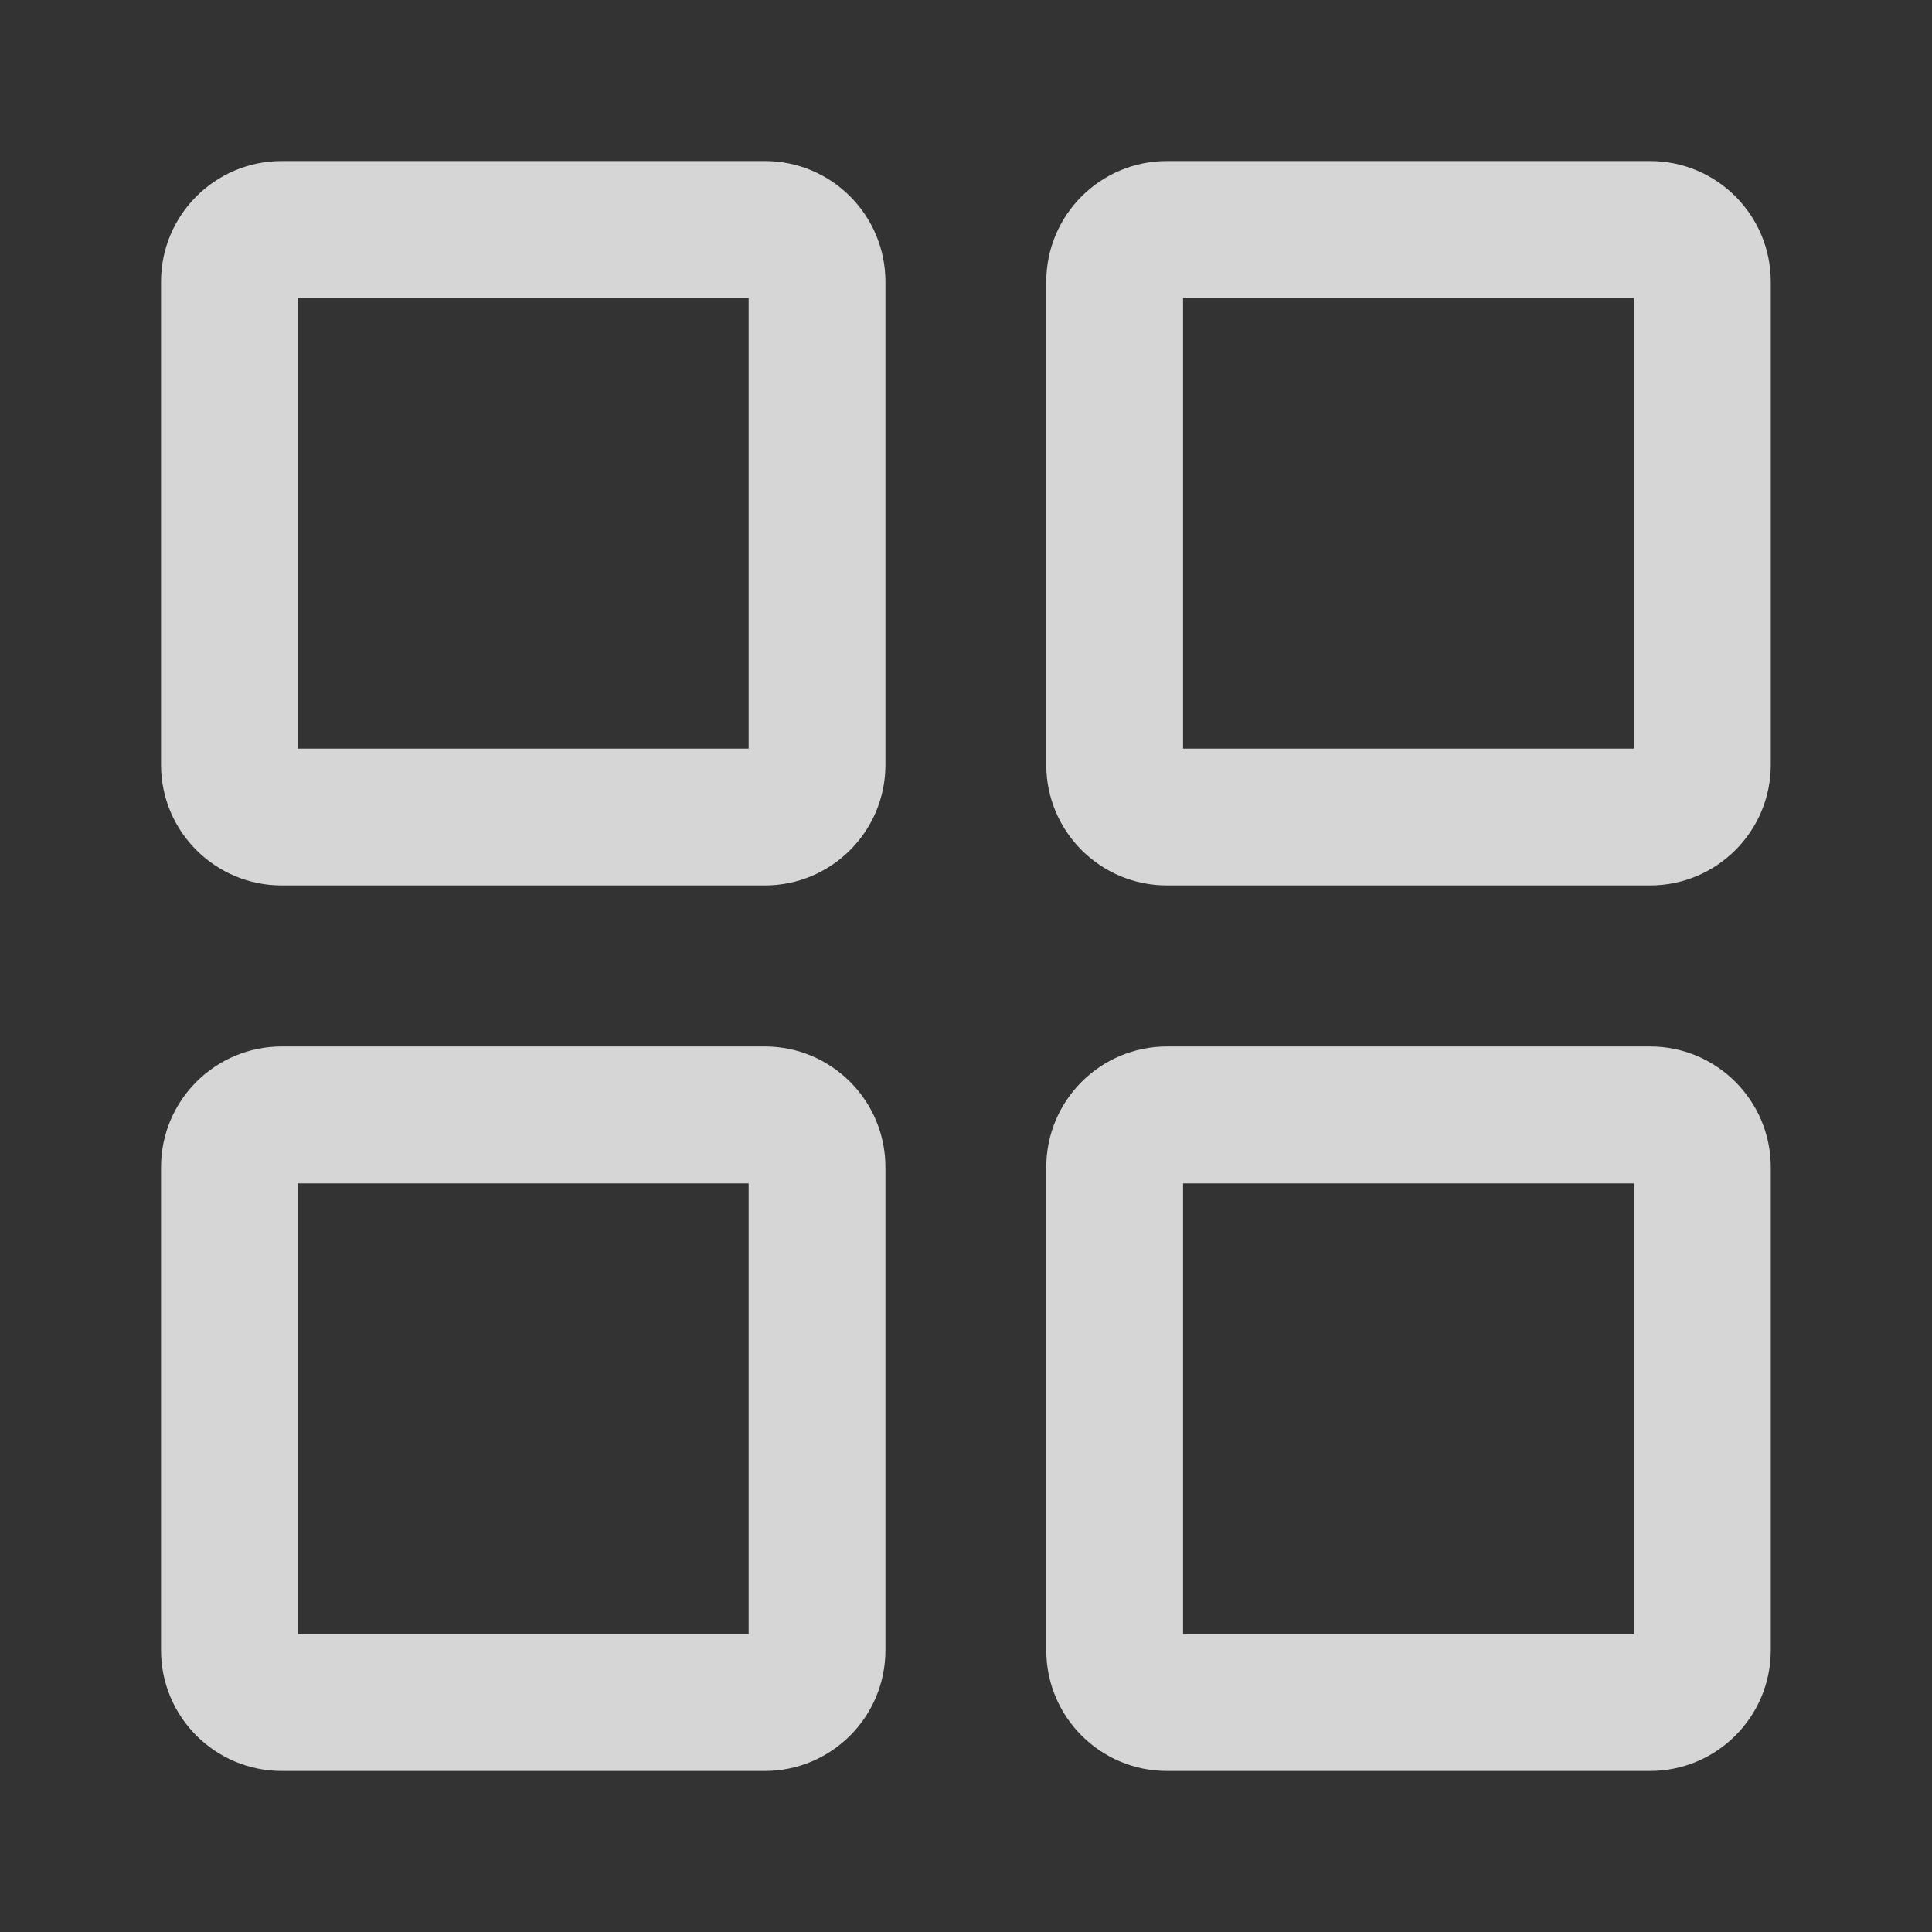 <svg xmlns="http://www.w3.org/2000/svg" width="20" height="20" viewBox="0 0 20 20" fill="none">
    <rect x="0" y="0" width="20" height="20" fill="#333333" stroke="none"/>
    <g opacity="0.8">
      <path d="M17.081 10.833C17.771 10.833 18.331 11.393 18.331 12.083V17.083C18.331 17.773 17.771 18.333 17.081 18.333H12.081C11.39 18.333 10.831 17.773 10.831 17.083V12.083C10.831 11.393 11.39 10.833 12.081 10.833H17.081ZM7.917 10.833C8.607 10.833 9.166 11.393 9.166 12.083V17.083C9.166 17.773 8.607 18.333 7.917 18.333H2.917C2.226 18.333 1.667 17.773 1.667 17.083V12.083C1.667 11.393 2.226 10.833 2.917 10.833H7.917ZM16.914 12.25H12.247V16.916H16.914V12.25ZM7.75 12.25H3.083V16.916H7.75V12.25ZM7.917 1.667C8.607 1.667 9.166 2.226 9.166 2.917V7.917C9.166 8.607 8.607 9.166 7.917 9.166H2.917C2.226 9.166 1.667 8.607 1.667 7.917V2.917C1.667 2.226 2.226 1.667 2.917 1.667H7.917ZM17.081 1.667C17.771 1.667 18.331 2.226 18.331 2.917V7.917C18.331 8.607 17.771 9.166 17.081 9.166H12.081C11.39 9.166 10.831 8.607 10.831 7.917V2.917C10.831 2.226 11.39 1.667 12.081 1.667H17.081ZM7.75 3.083H3.083V7.75H7.75V3.083ZM16.914 3.083H12.247V7.75H16.914V3.083Z" fill="white"/>
    </g>
  </svg>